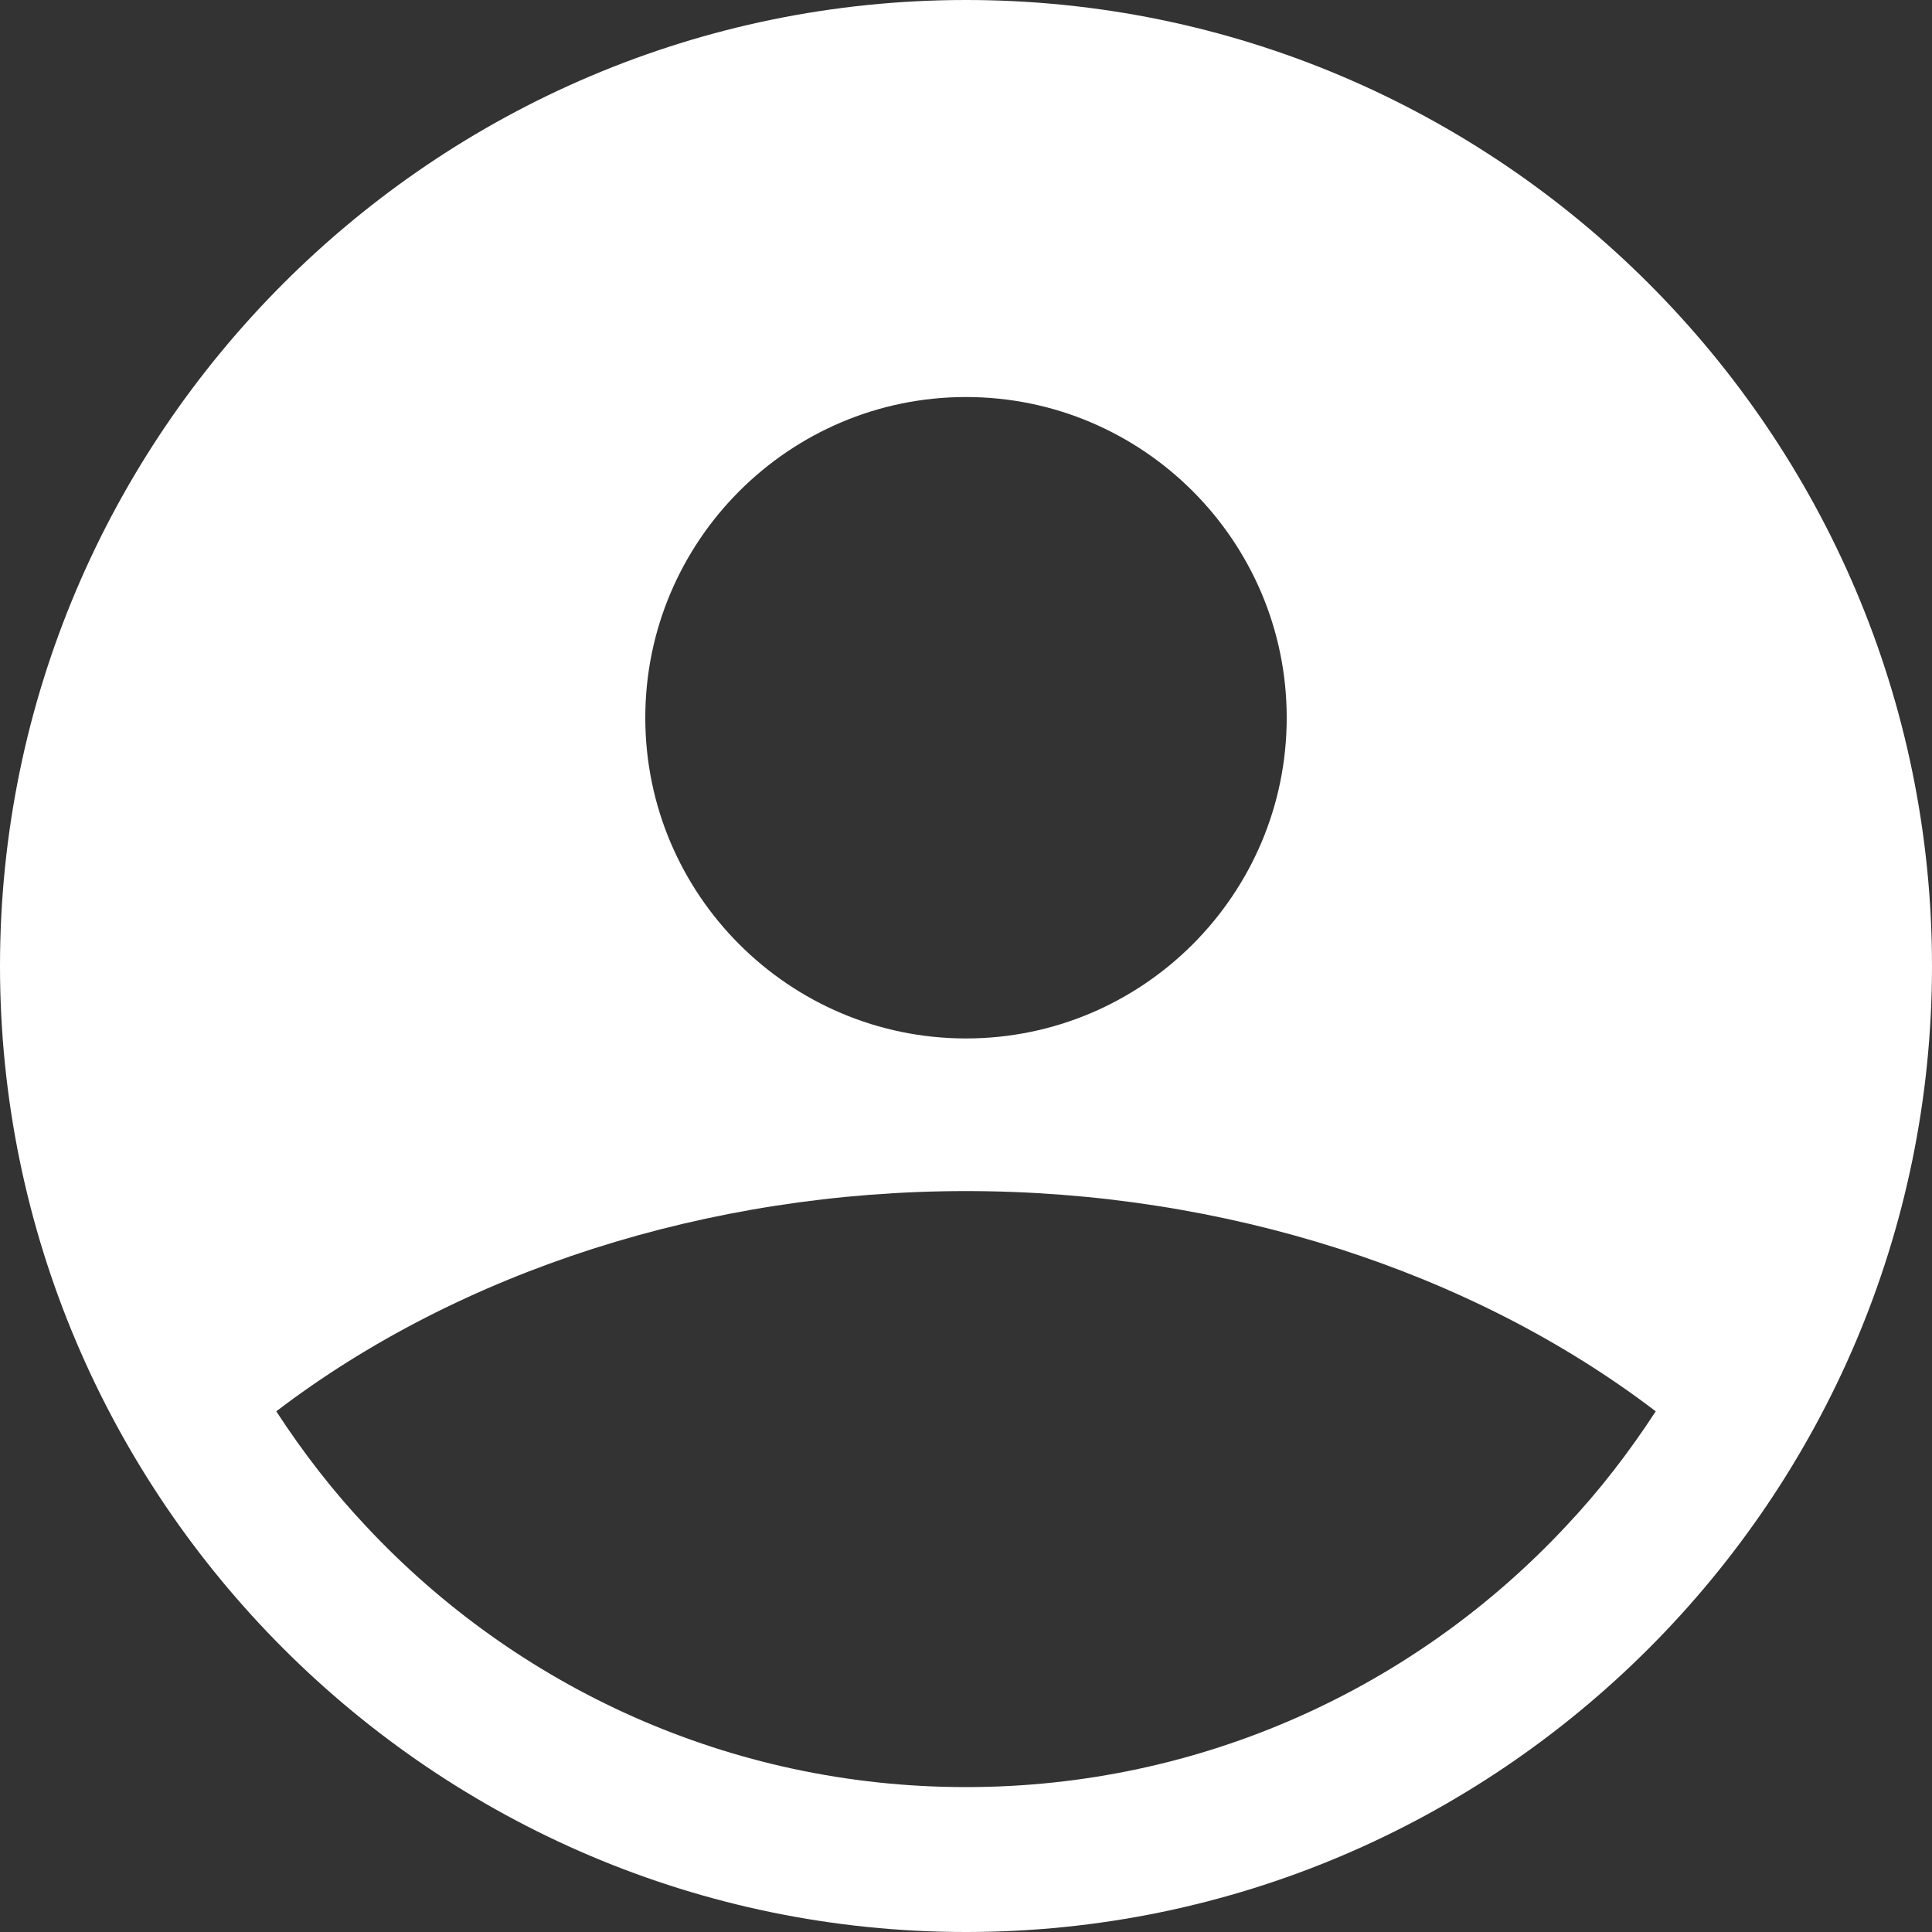 <svg width="40" height="40" viewBox="0 0 40 40" fill="none" xmlns="http://www.w3.org/2000/svg">
<rect x="0" y="0" width="40" height="40" fill="#333333" stroke="none"/>
<path d="M20 0C8.98 0 0 8.98 0 20C0 31.02 8.98 40 20 40C31.02 40 40 31.02 40 20C40 8.98 31.02 0 20 0ZM20 8.22C23.66 8.22 26.64 11.2 26.64 14.86C26.64 18.52 23.66 21.5 20 21.5C16.34 21.5 13.36 18.52 13.36 14.86C13.36 11.2 16.34 8.22 20 8.22ZM20 37C15.1 37 10.68 34.92 7.58 31.6C6.9 30.88 6.28 30.08 5.72 29.22C9.52 26.32 14.66 24.66 20 24.66C25.34 24.66 30.48 26.32 34.28 29.22C33.72 30.08 33.1 30.88 32.42 31.6C29.32 34.92 24.9 37 20 37Z" fill="white"/>
</svg>
